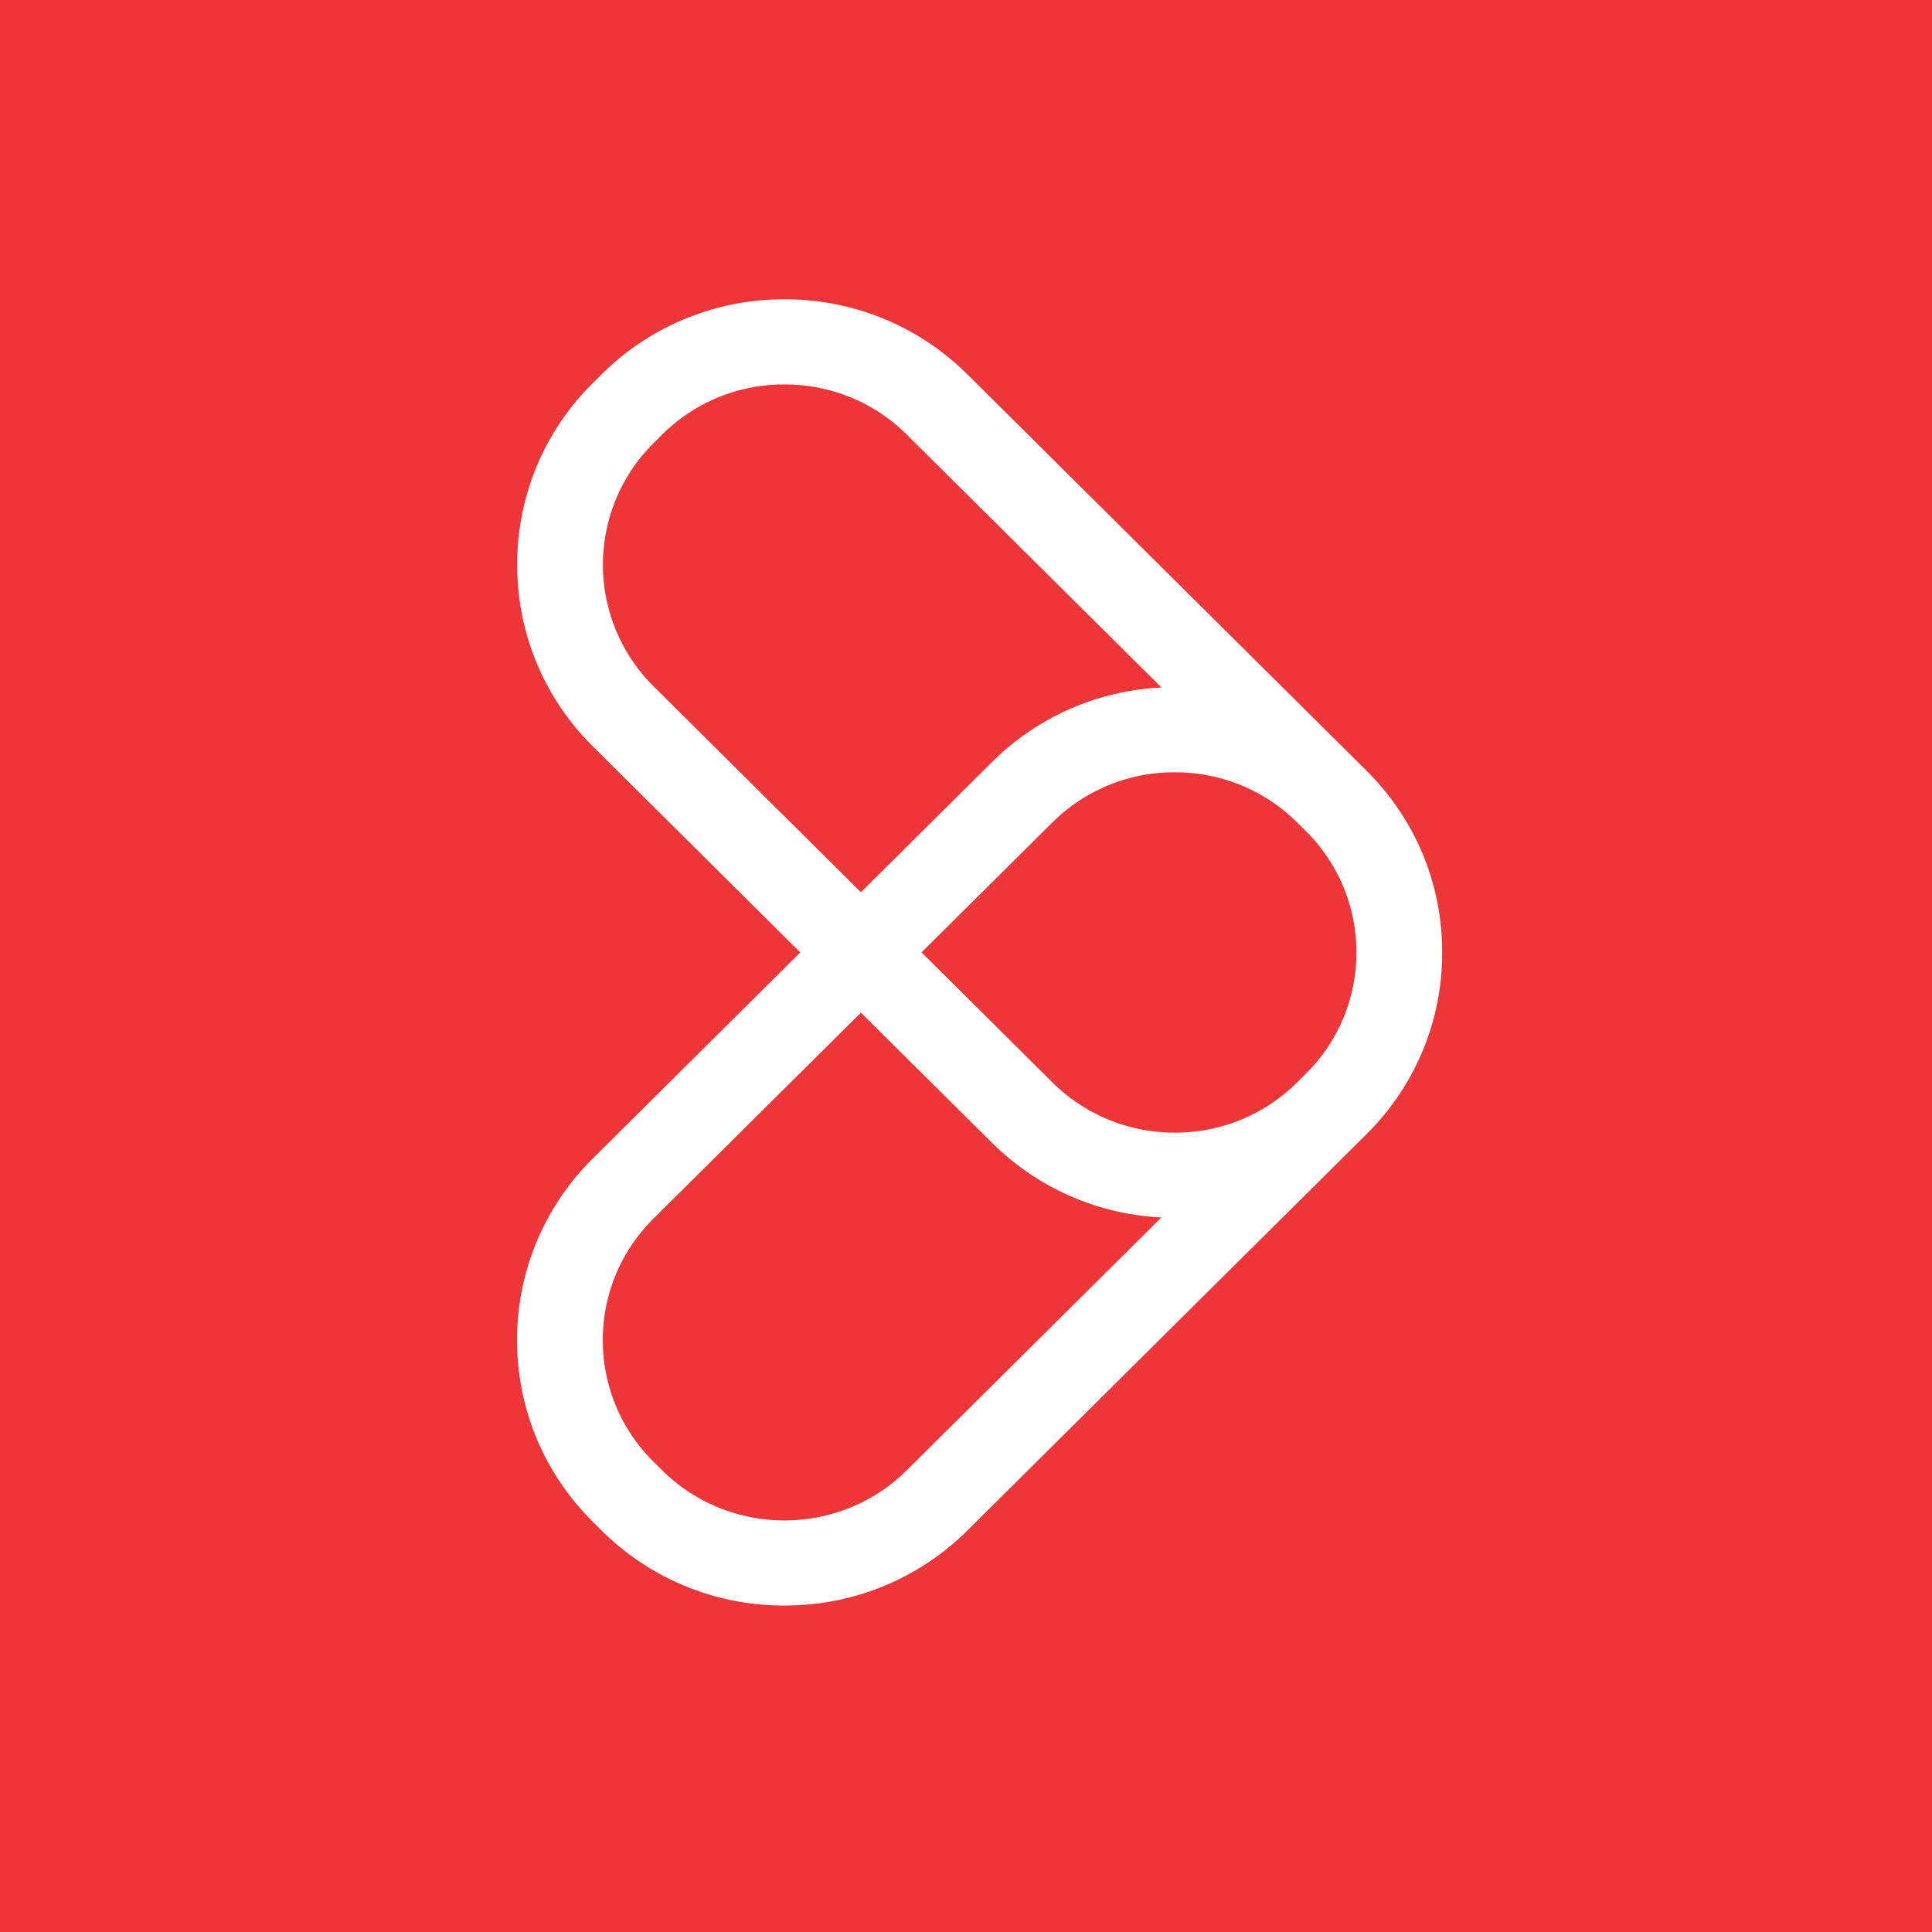 <svg xmlns="http://www.w3.org/2000/svg" width="71" height="71" fill="none" viewBox="0 0 71 71">
    <path fill="#EE3537" d="M0 0H71V71H0z"/>
    <path fill="#fff" fill-rule="evenodd" d="M53 34.996c0-2.523-.99-4.896-2.788-6.68L35.557 13.764A9.483 9.483 0 0028.829 11a9.484 9.484 0 00-6.728 2.764l-.311.309a9.35 9.35 0 00-2.784 6.68c0 2.527.989 4.9 2.784 6.68l7.62 7.568-7.62 7.568a9.351 9.351 0 00-2.788 6.68c0 2.524.99 4.896 2.788 6.68l.31.31a9.484 9.484 0 006.729 2.763 9.484 9.484 0 006.728-2.763l14.655-14.553a9.351 9.351 0 002.787-6.68v-.005-.005zm-14.328-4.768a6.345 6.345 0 014.5-1.847c1.703 0 3.3.656 4.5 1.847l.312.31A6.256 6.256 0 0149.848 35a6.257 6.257 0 01-1.864 4.464l-.311.31a6.345 6.345 0 01-4.5 1.85c-1.7 0-3.298-.657-4.5-1.85L33.866 35l4.806-4.773zm-2.227-2.212l-4.807 4.773-7.62-7.567a6.296 6.296 0 010-8.937l.31-.31a6.344 6.344 0 014.5-1.847c1.703 0 3.301.656 4.501 1.848l9.355 9.289a9.47 9.47 0 00-6.24 2.751zm0 13.97a9.474 9.474 0 006.235 2.755l-9.351 9.286c-2.482 2.463-6.52 2.463-9 0l-.312-.31a6.258 6.258 0 01-1.864-4.468c0-1.688.662-3.275 1.864-4.468l7.621-7.567 4.807 4.772z" clip-rule="evenodd"/>
</svg>
